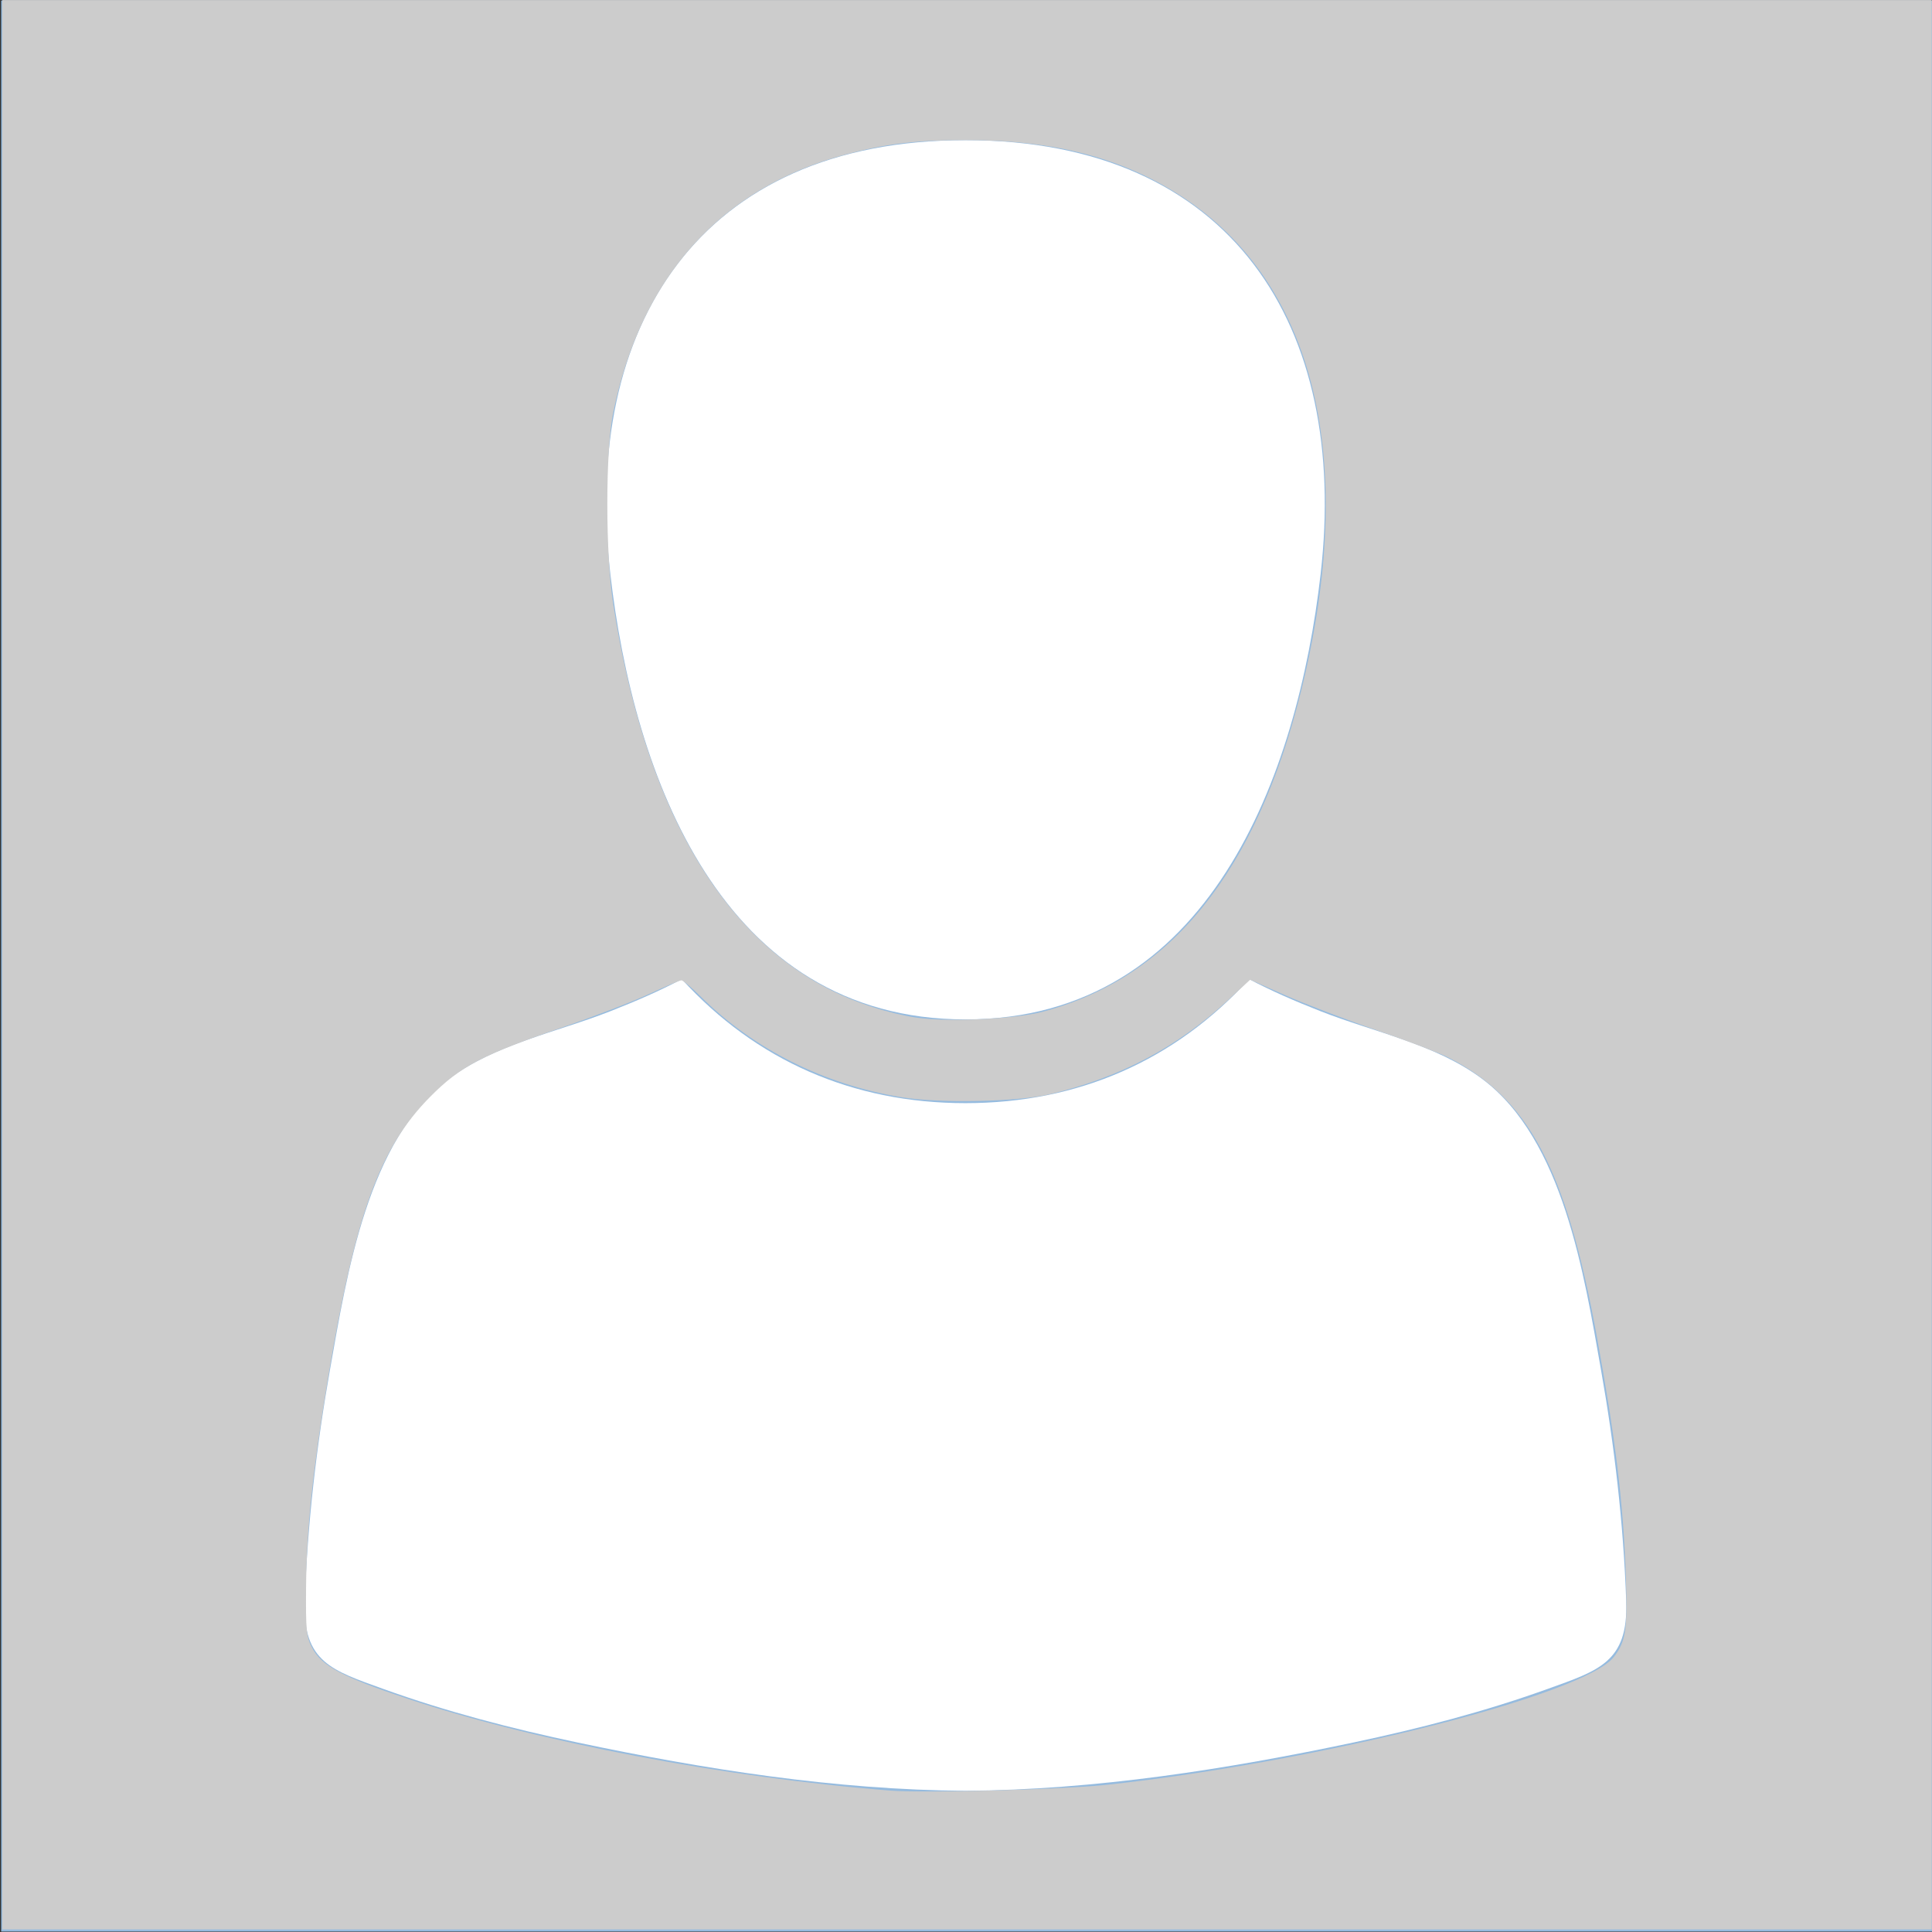 <?xml version="1.0" encoding="UTF-8" standalone="no"?>
<svg
   xmlns:dc="http://purl.org/dc/elements/1.1/"
   xmlns:cc="http://creativecommons.org/ns#"
   xmlns:rdf="http://www.w3.org/1999/02/22-rdf-syntax-ns#"
   xmlns:svg="http://www.w3.org/2000/svg"
   xmlns="http://www.w3.org/2000/svg"
   xmlns:sodipodi="http://sodipodi.sourceforge.net/DTD/sodipodi-0.dtd"
   xmlns:inkscape="http://www.inkscape.org/namespaces/inkscape"
   inkscape:version="1.0 (1.0+r73+1)"
   sodipodi:docname="avatar-1577909 (copy).svg"
   id="svg16"
   viewBox="0 0 250 250"
   version="1.1">
  <rect x="0" y="0" width="250" height="250" fill="#333333" stroke="none"/>
  <defs
     id="defs20" />
  <sodipodi:namedview
     inkscape:current-layer="svg16"
     inkscape:window-maximized="1"
     inkscape:window-y="27"
     inkscape:window-x="67"
     inkscape:cy="128.66214"
     inkscape:cx="94.924699"
     inkscape:zoom="2.483359"
     showgrid="false"
     id="namedview18"
     inkscape:window-height="1025"
     inkscape:window-width="1853"
     inkscape:pageshadow="2"
     inkscape:pageopacity="0"
     guidetolerance="10"
     gridtolerance="10"
     objecttolerance="10"
     borderopacity="1"
     bordercolor="#666666"
     pagecolor="#ffffff" />
  <g
     id="g14"
     transform="translate(-266.43 -401.65)">
    <g
       id="g4"
       fill="#95bbdf"
       transform="matrix(.683 0 0 .683 581.94 550.77)">
      <rect
         id="rect2"
         fill="#95bbdf"
         color="#000000"
         ry="0"
         rx="0"
         height="365.85"
         width="365.85"
         y="-218.23"
         x="-461.73" />
    </g>
    <g
       id="g12"
       fill="#FFF"
       transform="matrix(.349 0 0 .349 284.57 419.79)">
      <g
         id="g10"
         fill="#FFF">
        <path
           id="path6"
           d="m306 325.99c90.56-0.01 123.15-90.68 131.68-165.17 10.51-91.76-32.88-160.82-131.68-160.82-98.78 0-142.19 69.055-131.68 160.82 8.54 74.484 41.114 165.18 131.68 165.17z" />
        <path
           id="path8"
           d="m550.98 541.91c-0.99-28.904-4.377-57.939-9.421-86.393-6.111-34.469-13.889-85.002-43.983-107.46-17.404-12.988-39.941-17.249-59.865-25.081-9.697-3.81-18.384-7.594-26.537-11.901-27.518 30.176-63.4 45.962-105.19 45.964-41.774 0-77.652-15.786-105.17-45.964-8.153 4.308-16.84 8.093-26.537 11.901-19.924 7.832-42.461 12.092-59.863 25.081-30.096 22.463-37.873 72.996-43.983 107.46-5.045 28.454-8.433 57.489-9.422 86.393-0.766 22.387 10.288 25.525 29.017 32.284 23.453 8.458 47.666 14.737 72.041 19.884 47.077 9.941 95.603 17.582 143.92 17.924 48.318-0.343 96.844-7.983 143.92-17.924 24.375-5.145 48.59-11.424 72.041-19.884 18.736-6.757 29.789-9.895 29.023-32.284z" />
      </g>
    </g>
  </g>
  <path
     id="path36"
     d="M 0.295,124.837 V 0.006 H 125.126 249.957 V 124.837 249.668 H 125.126 0.295 Z M 143.246,230.951 c 27.498,-2.989 61.705,-11.611 65.573,-16.528 1.584,-2.014 1.806,-3.568 1.547,-10.843 -0.329,-9.255 -1.33,-17.46 -3.733,-30.622 -3.974,-21.762 -8.861,-30.912 -19.312,-36.158 -1.118,-0.561 -5.285,-2.144 -9.262,-3.517 -3.976,-1.373 -9.267,-3.4 -11.758,-4.503 l -4.529,-2.006 -2.799,2.592 c -6.624,6.132 -13.879,9.984 -22.975,12.197 -4.214,1.025 -14.34,1.241 -19.366,0.414 -10.03,-1.652 -19.116,-6.216 -26,-13.059 -1.143,-1.136 -2.249,-2.065 -2.458,-2.065 -0.209,0 -2.083,0.794 -4.164,1.764 -2.081,0.97 -7.045,2.884 -11.032,4.253 -10.601,3.641 -13.403,5.107 -17.315,9.055 -6.579,6.64 -9.731,15.358 -13.271,36.713 -1.912,11.533 -2.728,19.36 -2.787,26.737 -0.045,5.592 0.037,6.409 0.787,7.852 1.214,2.338 3.926,3.783 12.374,6.596 16.713,5.565 41.127,10.207 62.493,11.883 4.304,0.338 22.44,-0.151 27.986,-0.754 z m -8.362,-100.021 c 16.619,-4.386 27.699,-18.135 33.488,-41.554 7.342,-29.702 1.848,-52.593 -15.328,-63.864 -7.678,-5.038 -16.549,-7.378 -27.99,-7.383 -6.469,-0.003 -10.385,0.464 -15.633,1.864 -16.115,4.299 -26.52,15.883 -30.088,33.496 -0.998,4.925 -0.992,18.202 0.011,24.637 4.008,25.724 13.602,42.702 28.283,50.05 3.248,1.626 7.356,2.946 10.855,3.489 3.929,0.61 12.816,0.211 16.403,-0.735 z"
     style="fill:#cccccc;fill-opacity:1;stroke-width:0.403" />
</svg>
